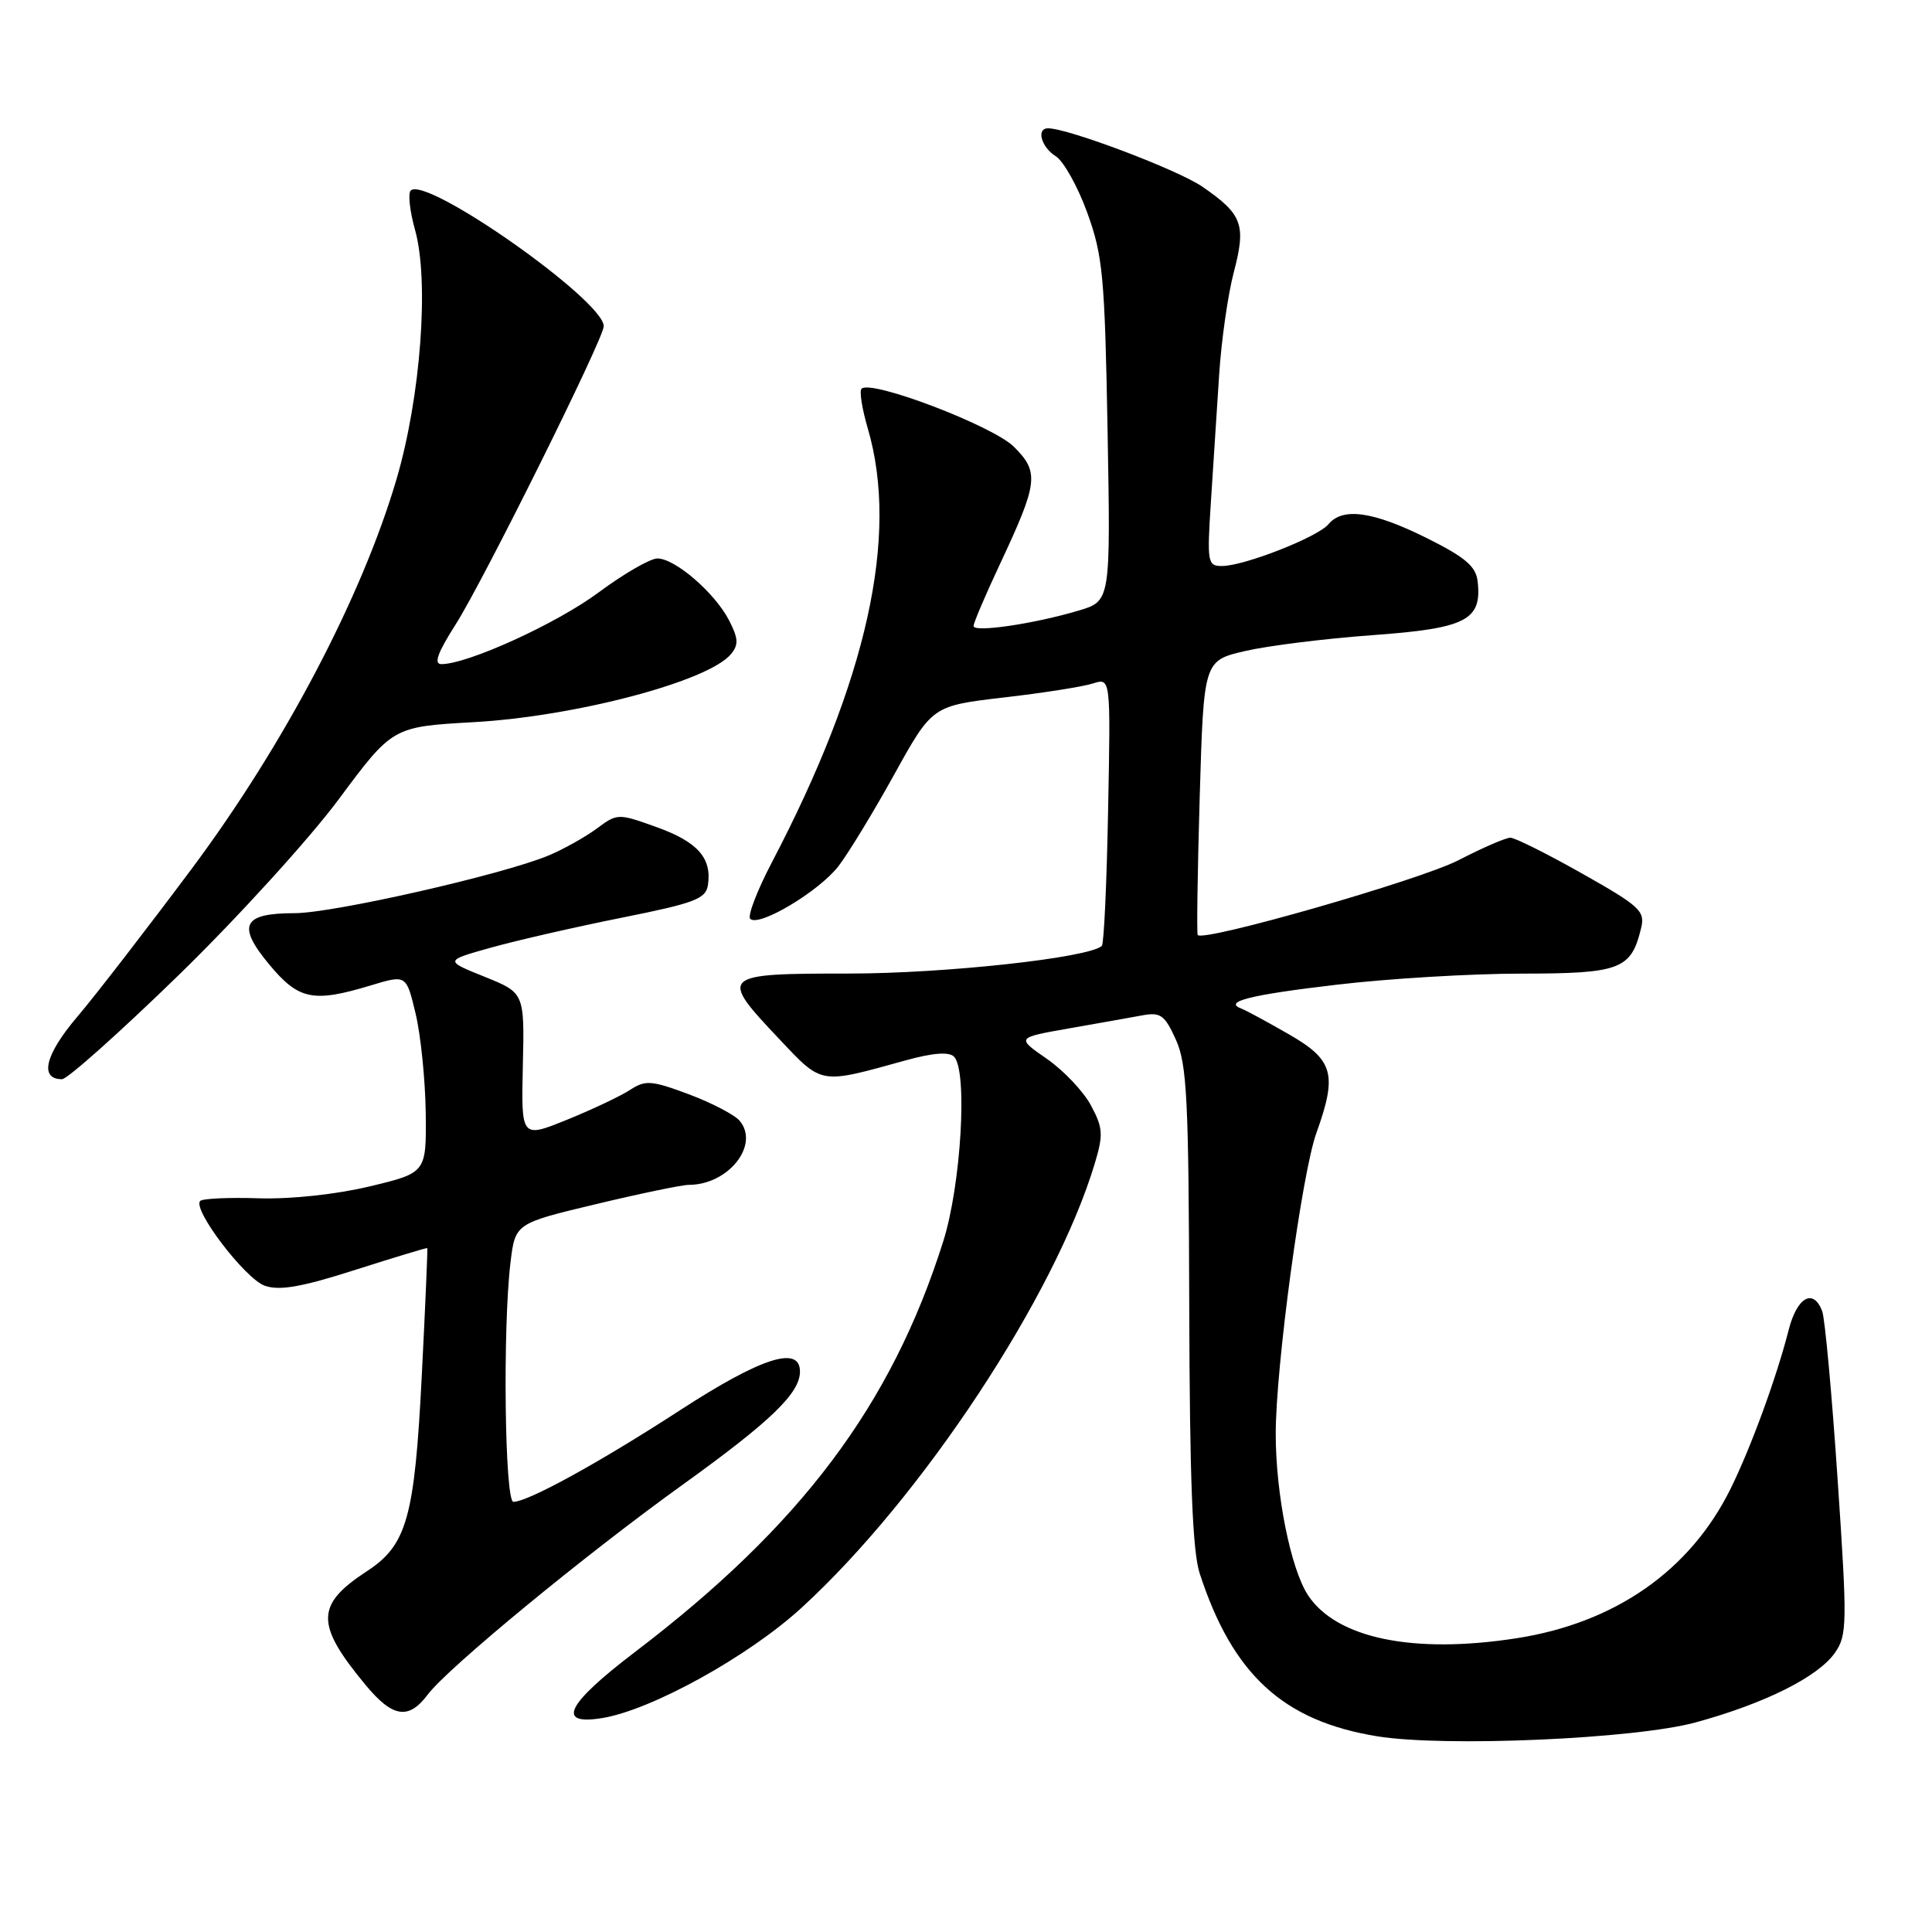 <?xml version="1.0" encoding="UTF-8" standalone="no"?>
<!DOCTYPE svg PUBLIC "-//W3C//DTD SVG 1.1//EN" "http://www.w3.org/Graphics/SVG/1.1/DTD/svg11.dtd" >
<svg xmlns="http://www.w3.org/2000/svg" xmlns:xlink="http://www.w3.org/1999/xlink" version="1.1" viewBox="0 0 256 256">
 <g >
 <path fill="currentColor"
d=" M 224.71 228.22 C 233.88 225.71 240.91 222.19 243.14 219.00 C 244.76 216.66 244.79 215.17 243.49 195.98 C 242.73 184.69 241.81 174.68 241.45 173.73 C 240.27 170.65 238.11 171.87 237.00 176.25 C 235.40 182.53 231.99 191.85 229.30 197.29 C 223.93 208.13 214.01 215.05 200.93 217.08 C 187.25 219.20 177.07 217.09 173.31 211.36 C 171.02 207.86 169.04 197.96 169.04 190.00 C 169.04 181.11 172.50 155.48 174.43 150.12 C 177.23 142.33 176.70 140.44 170.75 137.03 C 167.86 135.37 165.05 133.85 164.50 133.65 C 162.04 132.73 165.60 131.83 177.11 130.48 C 183.93 129.67 194.94 129.01 201.60 129.01 C 214.70 129.00 216.13 128.46 217.45 123.00 C 218.01 120.72 217.33 120.09 209.64 115.75 C 205.02 113.14 200.74 111.00 200.13 111.00 C 199.52 111.00 196.44 112.34 193.26 113.98 C 188.15 116.62 159.33 124.88 158.70 123.89 C 158.56 123.68 158.68 115.41 158.97 105.52 C 159.50 87.54 159.50 87.54 165.00 86.26 C 168.03 85.56 175.63 84.61 181.89 84.16 C 194.30 83.26 196.40 82.18 195.79 77.00 C 195.56 75.03 194.12 73.82 189.00 71.27 C 181.91 67.75 177.91 67.20 176.03 69.46 C 174.61 71.17 164.85 75.00 161.91 75.00 C 160.01 75.00 159.93 74.54 160.45 66.50 C 160.75 61.83 161.24 54.27 161.54 49.71 C 161.83 45.15 162.71 39.00 163.49 36.05 C 165.14 29.77 164.64 28.40 159.31 24.73 C 156.06 22.50 141.53 17.00 138.87 17.00 C 137.28 17.00 137.97 19.50 139.89 20.70 C 140.93 21.35 142.81 24.72 144.07 28.19 C 146.14 33.90 146.39 36.64 146.76 57.07 C 147.16 79.64 147.16 79.64 142.94 80.90 C 137.05 82.66 129.00 83.85 129.00 82.95 C 129.00 82.54 130.55 78.90 132.45 74.85 C 137.57 63.94 137.74 62.58 134.35 59.20 C 131.57 56.43 115.40 50.26 114.16 51.51 C 113.85 51.81 114.23 54.19 114.99 56.78 C 119.15 70.98 114.91 90.15 102.27 114.28 C 100.32 118.01 99.03 121.37 99.41 121.75 C 100.55 122.88 108.53 118.11 111.11 114.76 C 112.42 113.05 115.76 107.57 118.51 102.59 C 123.53 93.53 123.53 93.53 133.01 92.42 C 138.23 91.82 143.55 90.98 144.83 90.56 C 147.17 89.81 147.17 89.81 146.83 107.32 C 146.65 116.96 146.28 125.06 146.00 125.33 C 144.39 126.90 125.25 129.00 112.50 129.00 C 95.41 129.00 95.22 129.18 103.23 137.65 C 109.01 143.77 108.52 143.68 119.95 140.52 C 123.58 139.51 125.74 139.34 126.41 140.01 C 128.24 141.84 127.36 157.00 124.98 164.50 C 118.12 186.20 106.14 202.15 84.15 218.89 C 75.06 225.81 73.64 228.64 79.75 227.66 C 86.28 226.62 99.19 219.48 106.23 213.02 C 122.17 198.42 139.84 171.63 145.08 154.11 C 146.21 150.34 146.15 149.44 144.55 146.46 C 143.55 144.60 140.92 141.83 138.70 140.29 C 134.67 137.50 134.67 137.50 141.58 136.28 C 145.39 135.62 149.76 134.83 151.31 134.55 C 153.78 134.09 154.32 134.47 155.81 137.76 C 157.28 141.01 157.51 145.65 157.58 173.00 C 157.64 196.00 158.01 205.58 158.97 208.50 C 163.34 221.91 170.04 228.05 182.50 230.07 C 191.47 231.52 216.69 230.42 224.71 228.22 Z  M 56.67 224.55 C 59.29 221.04 77.62 205.95 90.50 196.70 C 102.12 188.34 105.99 184.61 106.00 181.75 C 106.01 178.22 100.86 179.88 90.08 186.88 C 79.47 193.77 69.96 199.00 68.03 199.00 C 66.88 199.00 66.60 175.99 67.64 167.31 C 68.27 162.11 68.27 162.11 78.95 159.56 C 84.83 158.15 90.38 157.00 91.27 157.00 C 96.49 157.00 100.69 151.74 98.02 148.52 C 97.36 147.73 94.33 146.14 91.28 145.00 C 86.32 143.15 85.52 143.09 83.50 144.41 C 82.26 145.22 78.51 147.00 75.16 148.36 C 69.06 150.83 69.06 150.83 69.28 141.20 C 69.50 131.56 69.50 131.56 64.20 129.42 C 58.90 127.29 58.90 127.29 65.04 125.57 C 68.42 124.62 76.21 122.84 82.34 121.61 C 92.12 119.65 93.54 119.11 93.81 117.24 C 94.33 113.68 92.43 111.55 87.01 109.60 C 81.89 107.76 81.81 107.76 79.06 109.80 C 77.52 110.93 74.65 112.54 72.68 113.36 C 66.63 115.89 44.13 121.00 39.05 121.00 C 32.16 121.00 31.36 122.60 35.65 127.77 C 39.58 132.50 41.48 132.89 49.17 130.56 C 53.84 129.15 53.84 129.15 55.07 134.31 C 55.75 137.15 56.35 143.05 56.41 147.43 C 56.50 155.40 56.50 155.40 49.00 157.20 C 44.57 158.26 38.56 158.91 34.31 158.78 C 30.35 158.65 26.85 158.81 26.53 159.13 C 25.45 160.22 32.49 169.46 35.09 170.37 C 37.05 171.05 39.97 170.54 47.09 168.26 C 52.27 166.61 56.55 165.31 56.62 165.38 C 56.68 165.44 56.36 173.03 55.89 182.23 C 54.94 201.09 53.92 204.73 48.62 208.19 C 41.81 212.64 41.77 215.21 48.41 223.23 C 52.02 227.60 54.13 227.93 56.67 224.55 Z  M 23.63 129.25 C 31.40 121.69 40.97 111.18 44.89 105.90 C 52.02 96.30 52.02 96.30 62.76 95.69 C 76.29 94.93 93.86 90.28 96.85 86.68 C 97.89 85.43 97.84 84.60 96.60 82.19 C 94.72 78.55 89.45 74.00 87.11 74.00 C 86.16 74.00 82.66 76.02 79.33 78.49 C 73.78 82.62 61.98 88.00 58.49 88.00 C 57.44 88.00 57.98 86.50 60.37 82.75 C 64.03 77.01 80.00 44.85 80.00 43.23 C 80.00 39.80 56.43 23.24 54.42 25.25 C 54.04 25.63 54.30 27.99 55.00 30.48 C 56.89 37.25 55.75 52.57 52.54 63.50 C 47.96 79.06 37.68 98.63 25.49 115.00 C 19.54 122.97 12.68 131.86 10.23 134.74 C 5.97 139.75 5.18 143.00 8.22 143.00 C 8.92 143.00 15.86 136.81 23.63 129.25 Z "/>
</g>
</svg>